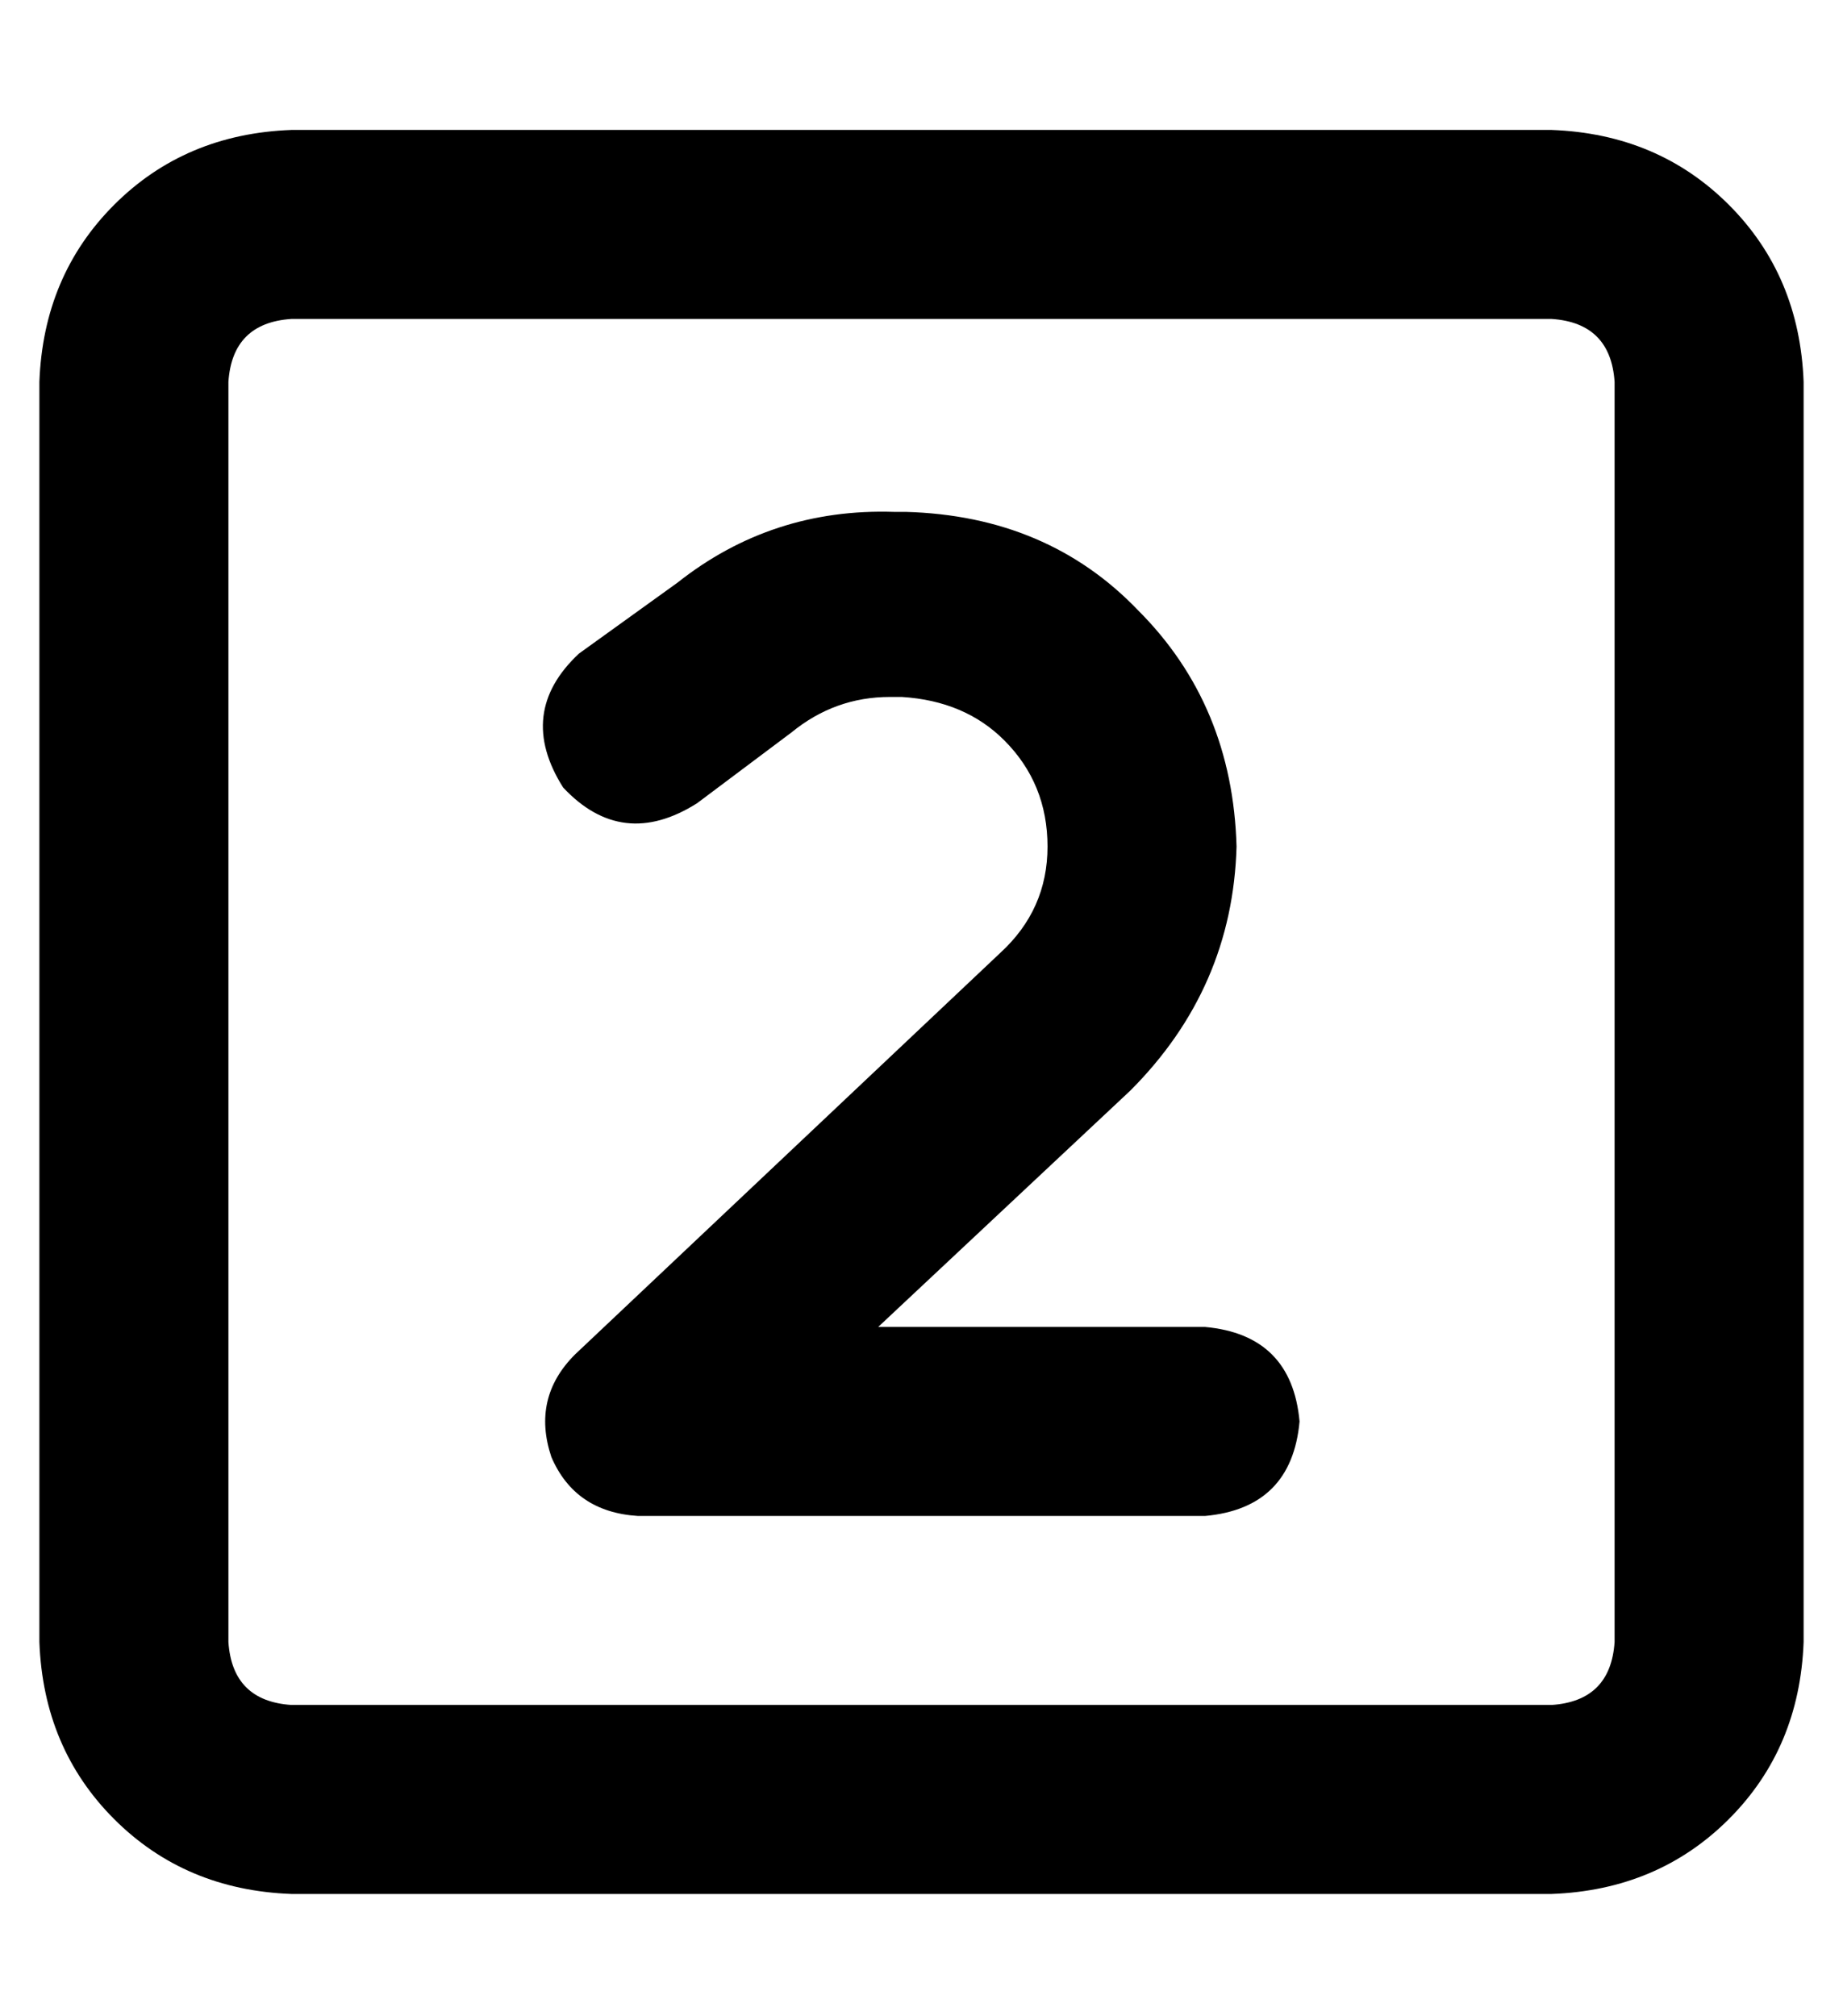 <?xml version="1.0" standalone="no"?>
<!DOCTYPE svg PUBLIC "-//W3C//DTD SVG 1.1//EN" "http://www.w3.org/Graphics/SVG/1.1/DTD/svg11.dtd" >
<svg xmlns="http://www.w3.org/2000/svg" xmlns:xlink="http://www.w3.org/1999/xlink" version="1.1" viewBox="-10 -40 468 512">
   <path fill="currentColor"
d="M64 41q-15 1 -16 16v320v0q1 15 16 16h320v0q15 -1 16 -16v-320v0q-1 -15 -16 -16h-320v0zM0 57q1 -27 19 -45v0v0q18 -18 45 -19h320v0q27 1 45 19t19 45v320v0q-1 27 -19 45t-45 19h-320v0q-27 -1 -45 -19t-19 -45v-320v0zM191 146l-24 18l24 -18l-24 18q-19 12 -34 -4
q-12 -19 4 -34l25 -18v0q24 -19 55 -18h3v0q36 1 59 25q24 24 25 60q-1 36 -27 62l-64 60v0h83v0q22 2 24 24q-2 22 -24 24h-144v0q-16 -1 -22 -15q-5 -15 6 -26l108 -102v0q12 -11 12 -27t-11 -27q-10 -10 -26 -11h-3v0q-14 0 -25 9v0z" />
</svg>
